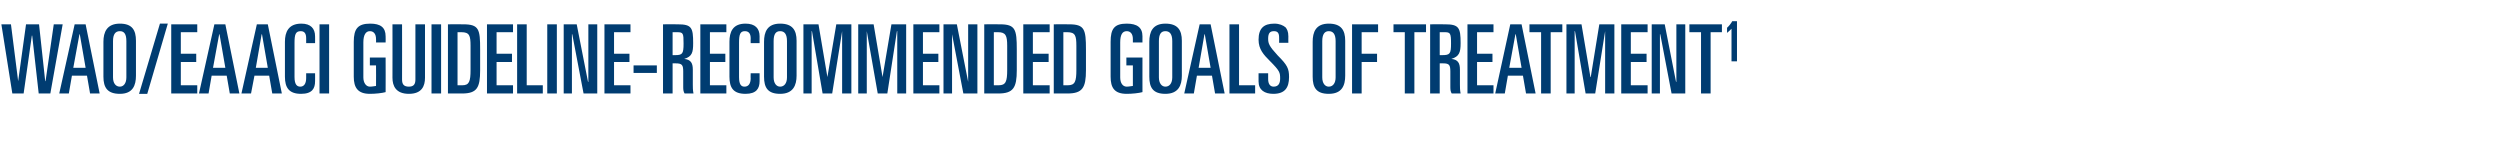 <?xml version="1.0" standalone="no"?><!DOCTYPE svg PUBLIC "-//W3C//DTD SVG 1.1//EN" "http://www.w3.org/Graphics/SVG/1.1/DTD/svg11.dtd"><svg xmlns="http://www.w3.org/2000/svg" version="1.1" width="730px" height="41.7px" viewBox="0 -7 730 41.7" style="top:-7px">  <desc>WAO/EAACI GUIDELINE RECOMMENDED GOALS OF TREATMENT1</desc>  <defs/>  <g id="Polygon191364">    <path d="M 0.4 0.1 L 3.2 0.1 L 5.3 16.7 L 5.3 16.7 L 7.6 0.1 L 11.4 0.1 L 13.2 16.7 L 13.3 16.7 L 15.7 0.1 L 18.3 0.1 L 14.7 20.3 L 11.3 20.3 L 9.4 3.4 L 9.3 3.4 L 6.9 20.3 L 3.6 20.3 L 0.4 0.1 Z M 21.8 0.1 L 25 0.1 L 29.1 20.3 L 26.3 20.3 L 25.4 15.1 L 21 15.1 L 20.1 20.3 L 17.3 20.3 L 21.8 0.1 Z M 21.4 12.8 L 25 12.8 L 23.3 3 L 23.2 3 L 21.4 12.8 Z M 33 15.6 C 33 17.3 33.8 18.3 35 18.3 C 36.1 18.3 36.9 17.3 36.9 15.6 C 36.9 15.6 36.9 5 36.9 5 C 36.9 3 36.3 2.1 35 2.1 C 33.7 2.1 33 3 33 5 C 33 5 33 15.6 33 15.6 Z M 30.2 5.2 C 30.2 2.4 31.2 -0.1 35 -0.1 C 38.6 -0.1 39.7 1.8 39.7 4.9 C 39.7 4.9 39.7 15.1 39.7 15.1 C 39.7 17.9 38.8 20.4 35 20.4 C 31.4 20.4 30.2 18.6 30.2 15.4 C 30.2 15.4 30.2 5.2 30.2 5.2 Z M 46.7 -0.1 L 49 -0.1 L 43 20.4 L 40.6 20.4 L 46.7 -0.1 Z M 50 0.1 L 57.6 0.1 L 57.6 2.4 L 52.8 2.4 L 52.8 8.7 L 57.3 8.7 L 57.3 11.1 L 52.8 11.1 L 52.8 17.9 L 57.6 17.9 L 57.6 20.3 L 50 20.3 L 50 0.1 Z M 62.6 0.1 L 65.8 0.1 L 69.9 20.3 L 67.1 20.3 L 66.2 15.1 L 61.8 15.1 L 60.9 20.3 L 58.1 20.3 L 62.6 0.1 Z M 62.2 12.8 L 65.8 12.8 L 64.1 3 L 64 3 L 62.2 12.8 Z M 75 0.1 L 78.2 0.1 L 82.3 20.3 L 79.5 20.3 L 78.6 15.1 L 74.3 15.1 L 73.3 20.3 L 70.5 20.3 L 75 0.1 Z M 74.7 12.8 L 78.2 12.8 L 76.5 3 L 76.4 3 L 74.7 12.8 Z M 83.2 5.2 C 83.2 2.4 84.2 -0.1 88 -0.1 C 90.7 -0.1 92 1.3 92 3.6 C 92.03 3.56 92 5.6 92 5.6 L 89.4 5.6 C 89.4 5.6 89.4 4.17 89.4 4.2 C 89.4 2.9 89 2.1 87.8 2.1 C 86.3 2.1 86 3.1 86 5.5 C 86 5.5 86 15.5 86 15.5 C 86 17.8 86.8 18.3 87.7 18.3 C 88.7 18.3 89.4 17.5 89.4 15.8 C 89.4 15.85 89.4 14.4 89.4 14.4 L 92 14.4 C 92 14.4 92.03 16.69 92 16.7 C 92 18.8 91.2 20.4 87.9 20.4 C 84.4 20.4 83.2 18.6 83.2 15.4 C 83.2 15.4 83.2 5.2 83.2 5.2 Z M 93.3 0.1 L 96.1 0.1 L 96.1 20.3 L 93.3 20.3 L 93.3 0.1 Z M 109.8 5.4 C 109.8 5.4 109.84 4.37 109.8 4.4 C 109.8 2.9 109.1 2.1 108 2.1 C 106.8 2.1 106.1 3.2 106.1 5.4 C 106.1 5.4 106.1 15.6 106.1 15.6 C 106.1 17.2 106.9 18.3 108 18.3 C 108.8 18.3 109.5 18.1 109.8 18.1 C 109.84 18.06 109.8 12.1 109.8 12.1 L 108 12.1 L 108 9.8 L 112.6 9.8 C 112.6 9.8 112.64 19.94 112.6 19.9 C 111.5 20.2 109.6 20.4 108 20.4 C 104.5 20.4 103.3 18.6 103.3 15.4 C 103.3 15.4 103.3 5.2 103.3 5.2 C 103.3 1.4 104.5 -0.1 108.1 -0.1 C 111.1 -0.1 112.6 1 112.6 3.6 C 112.64 3.56 112.6 5.4 112.6 5.4 L 109.8 5.4 Z M 124.1 15.7 C 124.1 18.1 123.2 20.4 119.4 20.4 C 115.6 20.4 114.6 18.1 114.6 15.7 C 114.63 15.71 114.6 0.1 114.6 0.1 L 117.4 0.1 C 117.4 0.1 117.43 16.18 117.4 16.2 C 117.4 17.6 117.9 18.3 119.4 18.3 C 120.8 18.3 121.3 17.6 121.3 16.2 C 121.32 16.18 121.3 0.1 121.3 0.1 L 124.1 0.1 C 124.1 0.1 124.12 15.71 124.1 15.7 Z M 126 0.1 L 128.8 0.1 L 128.8 20.3 L 126 20.3 L 126 0.1 Z M 133.6 17.9 C 133.6 17.9 134.96 17.92 135 17.9 C 137 17.9 137.4 16.8 137.4 13.4 C 137.4 13.4 137.4 6.4 137.4 6.4 C 137.4 3.4 137.1 2.4 134.7 2.4 C 134.73 2.41 133.6 2.4 133.6 2.4 L 133.6 17.9 Z M 130.8 0.1 C 130.8 0.1 135.32 0.06 135.3 0.1 C 139.9 0.1 140.2 1.6 140.2 7.4 C 140.2 7.4 140.2 13.5 140.2 13.5 C 140.2 18.6 139.3 20.3 134.9 20.3 C 134.87 20.27 130.8 20.3 130.8 20.3 L 130.8 0.1 Z M 142.2 0.1 L 149.8 0.1 L 149.8 2.4 L 145 2.4 L 145 8.7 L 149.5 8.7 L 149.5 11.1 L 145 11.1 L 145 17.9 L 149.8 17.9 L 149.8 20.3 L 142.2 20.3 L 142.2 0.1 Z M 151 0.1 L 153.8 0.1 L 153.8 17.9 L 158.5 17.9 L 158.5 20.3 L 151 20.3 L 151 0.1 Z M 159.8 0.1 L 162.6 0.1 L 162.6 20.3 L 159.8 20.3 L 159.8 0.1 Z M 164.6 0.1 L 168.4 0.1 L 171.7 16.9 L 171.8 16.9 L 171.8 0.1 L 174.4 0.1 L 174.4 20.3 L 170.4 20.3 L 167.1 3 L 167 3 L 167 20.3 L 164.6 20.3 L 164.6 0.1 Z M 176.5 0.1 L 184.1 0.1 L 184.1 2.4 L 179.3 2.4 L 179.3 8.7 L 183.8 8.7 L 183.8 11.1 L 179.3 11.1 L 179.3 17.9 L 184.1 17.9 L 184.1 20.3 L 176.5 20.3 L 176.5 0.1 Z M 185 12.1 L 191.8 12.1 L 191.8 14.3 L 185 14.3 L 185 12.1 Z M 193.6 0.1 C 193.6 0.1 197.93 0.06 197.9 0.1 C 202 0.1 202.4 1.1 202.4 5.6 C 202.4 8.3 202.1 9.5 199.8 10.2 C 199.8 10.2 199.8 10.2 199.8 10.2 C 201.7 10.4 202.3 11.4 202.3 13.3 C 202.3 13.3 202.3 17.7 202.3 17.7 C 202.3 18.4 202.3 19.4 202.5 20.3 C 202.5 20.3 199.9 20.3 199.9 20.3 C 199.6 19.8 199.5 19.3 199.5 18.5 C 199.5 18.5 199.5 13.9 199.5 13.9 C 199.5 12 199.2 11.5 197.3 11.5 C 197.34 11.48 196.4 11.5 196.4 11.5 L 196.4 20.3 L 193.6 20.3 L 193.6 0.1 Z M 196.4 9.1 C 196.4 9.1 197.12 9.13 197.1 9.1 C 199.3 9.1 199.6 8.7 199.6 5.7 C 199.6 2.7 199.5 2.4 197.7 2.4 C 197.73 2.41 196.4 2.4 196.4 2.4 L 196.4 9.1 Z M 204.5 0.1 L 212.1 0.1 L 212.1 2.4 L 207.3 2.4 L 207.3 8.7 L 211.8 8.7 L 211.8 11.1 L 207.3 11.1 L 207.3 17.9 L 212.1 17.9 L 212.1 20.3 L 204.5 20.3 L 204.5 0.1 Z M 213 5.2 C 213 2.4 213.9 -0.1 217.7 -0.1 C 220.5 -0.1 221.8 1.3 221.8 3.6 C 221.78 3.56 221.8 5.6 221.8 5.6 L 219.2 5.6 C 219.2 5.6 219.15 4.17 219.2 4.2 C 219.2 2.9 218.7 2.1 217.5 2.1 C 216.1 2.1 215.8 3.1 215.8 5.5 C 215.8 5.5 215.8 15.5 215.8 15.5 C 215.8 17.8 216.5 18.3 217.4 18.3 C 218.5 18.3 219.2 17.5 219.2 15.8 C 219.15 15.85 219.2 14.4 219.2 14.4 L 221.8 14.4 C 221.8 14.4 221.78 16.69 221.8 16.7 C 221.8 18.8 220.9 20.4 217.7 20.4 C 214.1 20.4 213 18.6 213 15.4 C 213 15.4 213 5.2 213 5.2 Z M 225.9 15.6 C 225.9 17.3 226.7 18.3 227.8 18.3 C 229 18.3 229.8 17.3 229.8 15.6 C 229.8 15.6 229.8 5 229.8 5 C 229.8 3 229.1 2.1 227.8 2.1 C 226.5 2.1 225.9 3 225.9 5 C 225.9 5 225.9 15.6 225.9 15.6 Z M 223.1 5.2 C 223.1 2.4 224 -0.1 227.8 -0.1 C 231.4 -0.1 232.6 1.8 232.6 4.9 C 232.6 4.9 232.6 15.1 232.6 15.1 C 232.6 17.9 231.6 20.4 227.8 20.4 C 224.2 20.4 223.1 18.6 223.1 15.4 C 223.1 15.4 223.1 5.2 223.1 5.2 Z M 234.6 0.1 L 239 0.1 L 241.6 15.5 L 241.6 15.5 L 244.2 0.1 L 248.6 0.1 L 248.6 20.3 L 245.9 20.3 L 245.9 2.1 L 245.9 2.1 L 243 20.3 L 240.2 20.3 L 237.1 2.1 L 237 2.1 L 237 20.3 L 234.6 20.3 L 234.6 0.1 Z M 250.6 0.1 L 255.1 0.1 L 257.7 15.5 L 257.7 15.5 L 260.3 0.1 L 264.6 0.1 L 264.6 20.3 L 262 20.3 L 262 2.1 L 261.9 2.1 L 259.1 20.3 L 256.3 20.3 L 253.1 2.1 L 253.1 2.1 L 253.1 20.3 L 250.6 20.3 L 250.6 0.1 Z M 266.7 0.1 L 274.3 0.1 L 274.3 2.4 L 269.5 2.4 L 269.5 8.7 L 274 8.7 L 274 11.1 L 269.5 11.1 L 269.5 17.9 L 274.3 17.9 L 274.3 20.3 L 266.7 20.3 L 266.7 0.1 Z M 275.5 0.1 L 279.4 0.1 L 282.7 16.9 L 282.7 16.9 L 282.7 0.1 L 285.4 0.1 L 285.4 20.3 L 281.3 20.3 L 278 3 L 278 3 L 278 20.3 L 275.5 20.3 L 275.5 0.1 Z M 290.2 17.9 C 290.2 17.9 291.59 17.92 291.6 17.9 C 293.7 17.9 294.1 16.8 294.1 13.4 C 294.1 13.4 294.1 6.4 294.1 6.4 C 294.1 3.4 293.7 2.4 291.4 2.4 C 291.36 2.41 290.2 2.4 290.2 2.4 L 290.2 17.9 Z M 287.4 0.1 C 287.4 0.1 291.95 0.06 292 0.1 C 296.5 0.1 296.9 1.6 296.9 7.4 C 296.9 7.4 296.9 13.5 296.9 13.5 C 296.9 18.6 295.9 20.3 291.5 20.3 C 291.5 20.27 287.4 20.3 287.4 20.3 L 287.4 0.1 Z M 298.8 0.1 L 306.5 0.1 L 306.5 2.4 L 301.6 2.4 L 301.6 8.7 L 306.2 8.7 L 306.2 11.1 L 301.6 11.1 L 301.6 17.9 L 306.5 17.9 L 306.5 20.3 L 298.8 20.3 L 298.8 0.1 Z M 310.5 17.9 C 310.5 17.9 311.8 17.92 311.8 17.9 C 313.9 17.9 314.3 16.8 314.3 13.4 C 314.3 13.4 314.3 6.4 314.3 6.4 C 314.3 3.4 314 2.4 311.6 2.4 C 311.58 2.41 310.5 2.4 310.5 2.4 L 310.5 17.9 Z M 307.7 0.1 C 307.7 0.1 312.17 0.06 312.2 0.1 C 316.7 0.1 317.1 1.6 317.1 7.4 C 317.1 7.4 317.1 13.5 317.1 13.5 C 317.1 18.6 316.1 20.3 311.7 20.3 C 311.72 20.27 307.7 20.3 307.7 20.3 L 307.7 0.1 Z M 330.8 5.4 C 330.8 5.4 330.79 4.37 330.8 4.4 C 330.8 2.9 330.1 2.1 329 2.1 C 327.7 2.1 327.1 3.2 327.1 5.4 C 327.1 5.4 327.1 15.6 327.1 15.6 C 327.1 17.2 327.8 18.3 329 18.3 C 329.8 18.3 330.4 18.1 330.8 18.1 C 330.79 18.06 330.8 12.1 330.8 12.1 L 328.9 12.1 L 328.9 9.8 L 333.6 9.8 C 333.6 9.8 333.59 19.94 333.6 19.9 C 332.5 20.2 330.6 20.4 329 20.4 C 325.4 20.4 324.3 18.6 324.3 15.4 C 324.3 15.4 324.3 5.2 324.3 5.2 C 324.3 1.4 325.4 -0.1 329 -0.1 C 332 -0.1 333.6 1 333.6 3.6 C 333.59 3.56 333.6 5.4 333.6 5.4 L 330.8 5.4 Z M 338.4 15.6 C 338.4 17.3 339.2 18.3 340.3 18.3 C 341.5 18.3 342.3 17.3 342.3 15.6 C 342.3 15.6 342.3 5 342.3 5 C 342.3 3 341.6 2.1 340.3 2.1 C 339 2.1 338.4 3 338.4 5 C 338.4 5 338.4 15.6 338.4 15.6 Z M 335.6 5.2 C 335.6 2.4 336.5 -0.1 340.3 -0.1 C 343.9 -0.1 345.1 1.8 345.1 4.9 C 345.1 4.9 345.1 15.1 345.1 15.1 C 345.1 17.9 344.1 20.4 340.3 20.4 C 336.7 20.4 335.6 18.6 335.6 15.4 C 335.6 15.4 335.6 5.2 335.6 5.2 Z M 350.3 0.1 L 353.5 0.1 L 357.6 20.3 L 354.8 20.3 L 353.9 15.1 L 349.5 15.1 L 348.6 20.3 L 345.8 20.3 L 350.3 0.1 Z M 350 12.8 L 353.5 12.8 L 351.8 3 L 351.7 3 L 350 12.8 Z M 359 0.1 L 361.8 0.1 L 361.8 17.9 L 366.5 17.9 L 366.5 20.3 L 359 20.3 L 359 0.1 Z M 367.5 14.4 L 370.3 14.4 C 370.3 14.4 370.29 16.07 370.3 16.1 C 370.3 17.4 370.8 18.3 371.9 18.3 C 373.4 18.3 373.8 17.2 373.8 15.9 C 373.8 14.2 373.7 13.7 370.8 10.8 C 369 9 367.5 7.4 367.5 4.6 C 367.5 1.3 369 -0.1 372.1 -0.1 C 373.6 -0.1 374.7 0.4 375.4 1 C 375.8 1.5 376.2 2.2 376.2 3.6 C 376.17 3.58 376.2 5.5 376.2 5.5 L 373.5 5.5 C 373.5 5.5 373.54 3.89 373.5 3.9 C 373.5 2.7 373.1 2.1 372 2.1 C 370.8 2.1 370.3 2.7 370.3 4.3 C 370.3 5.7 370.6 6.5 373.1 9.2 C 375.9 12 376.4 13 376.4 15.5 C 376.4 18.6 375.2 20.4 371.8 20.4 C 369.3 20.4 367.5 19.3 367.5 16.8 C 367.49 16.83 367.5 14.4 367.5 14.4 Z M 386.1 15.6 C 386.1 17.3 386.9 18.3 388 18.3 C 389.2 18.3 390 17.3 390 15.6 C 390 15.6 390 5 390 5 C 390 3 389.3 2.1 388 2.1 C 386.8 2.1 386.1 3 386.1 5 C 386.1 5 386.1 15.6 386.1 15.6 Z M 383.3 5.2 C 383.3 2.4 384.2 -0.1 388 -0.1 C 391.6 -0.1 392.8 1.8 392.8 4.9 C 392.8 4.9 392.8 15.1 392.8 15.1 C 392.8 17.9 391.9 20.4 388 20.4 C 384.4 20.4 383.3 18.6 383.3 15.4 C 383.3 15.4 383.3 5.2 383.3 5.2 Z M 394.8 0.1 L 402.4 0.1 L 402.4 2.4 L 397.6 2.4 L 397.6 8.7 L 402.1 8.7 L 402.1 11.1 L 397.6 11.1 L 397.6 20.3 L 394.8 20.3 L 394.8 0.1 Z M 406.9 0.1 L 416.4 0.1 L 416.4 2.4 L 413 2.4 L 413 20.3 L 410.2 20.3 L 410.2 2.4 L 406.9 2.4 L 406.9 0.1 Z M 417.6 0.1 C 417.6 0.1 421.95 0.06 422 0.1 C 426 0.1 426.5 1.1 426.5 5.6 C 426.5 8.3 426.1 9.5 423.8 10.2 C 423.8 10.2 423.8 10.2 423.8 10.2 C 425.7 10.4 426.3 11.4 426.3 13.3 C 426.3 13.3 426.3 17.7 426.3 17.7 C 426.3 18.4 426.3 19.4 426.5 20.3 C 426.5 20.3 423.9 20.3 423.9 20.3 C 423.6 19.8 423.5 19.3 423.5 18.5 C 423.5 18.5 423.5 13.9 423.5 13.9 C 423.5 12 423.2 11.5 421.4 11.5 C 421.36 11.48 420.4 11.5 420.4 11.5 L 420.4 20.3 L 417.6 20.3 L 417.6 0.1 Z M 420.4 9.1 C 420.4 9.1 421.14 9.13 421.1 9.1 C 423.4 9.1 423.7 8.7 423.7 5.7 C 423.7 2.7 423.5 2.4 421.8 2.4 C 421.76 2.41 420.4 2.4 420.4 2.4 L 420.4 9.1 Z M 428.5 0.1 L 436.1 0.1 L 436.1 2.4 L 431.3 2.4 L 431.3 8.7 L 435.8 8.7 L 435.8 11.1 L 431.3 11.1 L 431.3 17.9 L 436.1 17.9 L 436.1 20.3 L 428.5 20.3 L 428.5 0.1 Z M 441 0.1 L 444.3 0.1 L 448.4 20.3 L 445.6 20.3 L 444.7 15.1 L 440.3 15.1 L 439.4 20.3 L 436.6 20.3 L 441 0.1 Z M 440.7 12.8 L 444.3 12.8 L 442.6 3 L 442.5 3 L 440.7 12.8 Z M 446.6 0.1 L 456.2 0.1 L 456.2 2.4 L 452.8 2.4 L 452.8 20.3 L 450 20.3 L 450 2.4 L 446.6 2.4 L 446.6 0.1 Z M 457.4 0.1 L 461.8 0.1 L 464.4 15.5 L 464.5 15.5 L 467 0.1 L 471.4 0.1 L 471.4 20.3 L 468.7 20.3 L 468.7 2.1 L 468.7 2.1 L 465.8 20.3 L 463 20.3 L 459.9 2.1 L 459.8 2.1 L 459.8 20.3 L 457.4 20.3 L 457.4 0.1 Z M 473.4 0.1 L 481.1 0.1 L 481.1 2.4 L 476.2 2.4 L 476.2 8.7 L 480.8 8.7 L 480.8 11.1 L 476.2 11.1 L 476.2 17.9 L 481.1 17.9 L 481.1 20.3 L 473.4 20.3 L 473.4 0.1 Z M 482.3 0.1 L 486.1 0.1 L 489.4 16.9 L 489.5 16.9 L 489.5 0.1 L 492.1 0.1 L 492.1 20.3 L 488.1 20.3 L 484.8 3 L 484.7 3 L 484.7 20.3 L 482.3 20.3 L 482.3 0.1 Z M 493.3 0.1 L 502.8 0.1 L 502.8 2.4 L 499.5 2.4 L 499.5 20.3 L 496.7 20.3 L 496.7 2.4 L 493.3 2.4 L 493.3 0.1 Z M 505.6 1.4 C 505.6 1.4 505.59 1.38 505.6 1.4 C 505.2 1.8 504.9 2.1 504.3 2.6 C 504.3 2.6 504.3 1.1 504.3 1.1 C 504.7 0.8 505.6 -0.3 505.8 -0.8 C 505.78 -0.84 507.2 -0.8 507.2 -0.8 L 507.2 10.9 L 505.6 10.9 L 505.6 1.4 Z " stroke="none" fill="#003c71"/>  </g></svg>